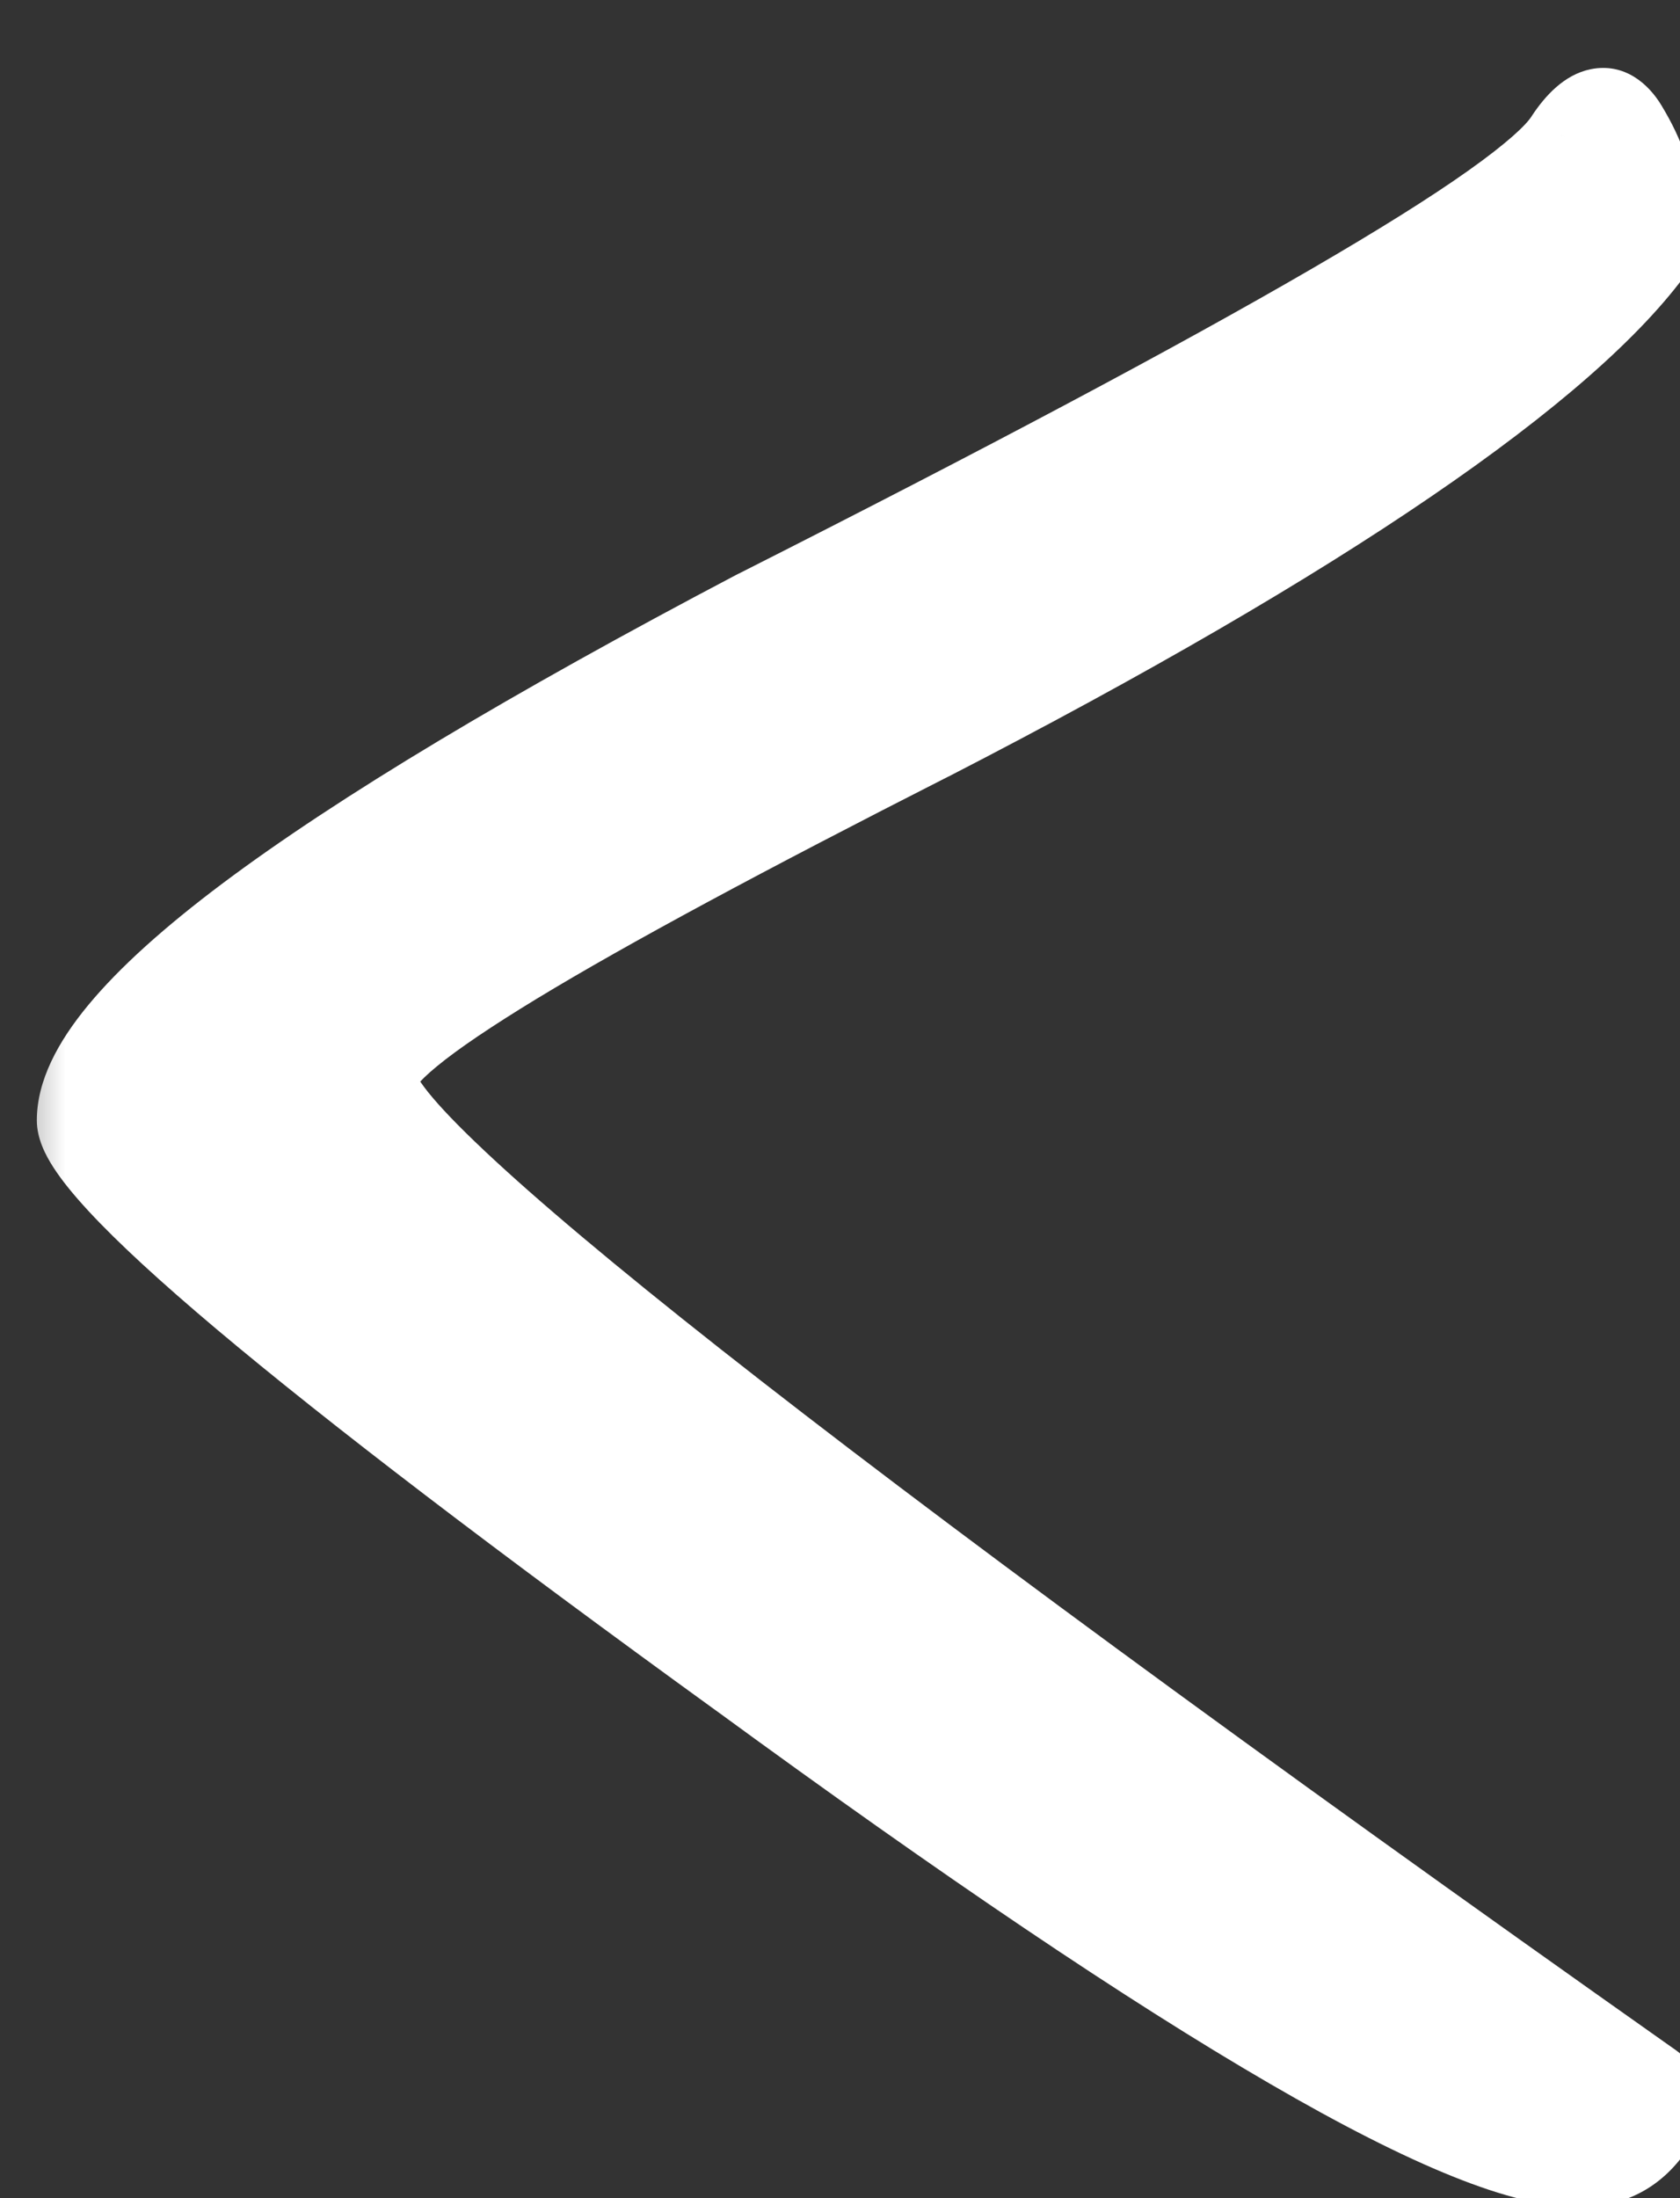 <svg width="13" height="17" viewBox="0 0 13 17" fill="none" xmlns="http://www.w3.org/2000/svg">
<rect x="0" y="0" width="13" height="17" fill="#333333" stroke="none"/>
<mask id="path-1-outside-1_93_1034" maskUnits="userSpaceOnUse" x="0" y="0" width="14" height="18" fill="black">
<rect fill="white" width="14" height="18"/>
<path d="M12.825 1.735V1.915C12.15 2.86 10.26 4.165 7.2 5.74C4.365 7.18 2.925 8.035 2.925 8.35C2.925 8.845 6.21 11.455 12.78 16.09C12.915 16.18 12.915 16.315 12.78 16.495C12.645 16.675 12.465 16.765 12.24 16.765C11.385 16.81 9.225 15.55 5.715 12.985C2.295 10.51 0.585 9.07 0.585 8.665C0.585 7.855 2.34 6.55 5.85 4.705C9.675 2.77 11.79 1.555 12.105 1.06C12.285 0.79 12.465 0.745 12.6 0.97C12.735 1.195 12.825 1.42 12.825 1.735Z"/>
</mask>
<path d="M12.825 1.735V1.915C12.15 2.86 10.26 4.165 7.2 5.74C4.365 7.18 2.925 8.035 2.925 8.35C2.925 8.845 6.21 11.455 12.78 16.09C12.915 16.18 12.915 16.315 12.78 16.495C12.645 16.675 12.465 16.765 12.24 16.765C11.385 16.81 9.225 15.55 5.715 12.985C2.295 10.51 0.585 9.07 0.585 8.665C0.585 7.855 2.34 6.55 5.85 4.705C9.675 2.77 11.79 1.555 12.105 1.06C12.285 0.79 12.465 0.745 12.6 0.97C12.735 1.195 12.825 1.42 12.825 1.735Z" fill="white"/>
<path d="M12.825 1.915L13.069 2.089L13.125 2.011V1.915H12.825ZM7.2 5.74L7.336 6.007L7.337 6.007L7.2 5.74ZM12.78 16.09L12.607 16.335L12.614 16.34L12.78 16.09ZM12.78 16.495L13.02 16.675L12.78 16.495ZM12.24 16.765V16.465H12.232L12.224 16.465L12.24 16.765ZM5.715 12.985L5.892 12.743L5.891 12.742L5.715 12.985ZM5.85 4.705L5.715 4.437L5.71 4.439L5.85 4.705ZM12.105 1.06L11.855 0.894L11.852 0.899L12.105 1.06ZM12.6 0.97L12.343 1.124V1.124L12.6 0.97ZM12.525 1.735V1.915H13.125V1.735H12.525ZM12.581 1.741C12.275 2.169 11.67 2.707 10.738 3.343C9.812 3.975 8.586 4.689 7.063 5.473L7.337 6.007C8.874 5.216 10.123 4.49 11.076 3.839C12.023 3.193 12.7 2.606 13.069 2.089L12.581 1.741ZM7.064 5.473C5.646 6.193 4.568 6.771 3.844 7.21C3.483 7.429 3.2 7.619 3.004 7.78C2.907 7.859 2.821 7.94 2.758 8.019C2.702 8.09 2.625 8.206 2.625 8.35H3.225C3.225 8.416 3.193 8.436 3.227 8.393C3.253 8.361 3.302 8.311 3.384 8.244C3.547 8.11 3.802 7.938 4.155 7.723C4.859 7.296 5.919 6.727 7.336 6.007L7.064 5.473ZM2.625 8.35C2.625 8.455 2.666 8.547 2.7 8.61C2.737 8.68 2.788 8.751 2.845 8.822C2.96 8.966 3.126 9.138 3.335 9.335C3.756 9.731 4.38 10.255 5.203 10.903C6.852 12.202 9.321 14.017 12.607 16.335L12.953 15.845C9.669 13.528 7.211 11.721 5.574 10.432C4.755 9.787 4.148 9.276 3.747 8.898C3.545 8.708 3.403 8.559 3.313 8.447C3.268 8.39 3.241 8.35 3.227 8.325C3.21 8.293 3.225 8.307 3.225 8.35H2.625ZM12.614 16.34C12.619 16.343 12.609 16.338 12.599 16.32C12.587 16.3 12.581 16.278 12.581 16.259C12.581 16.242 12.585 16.238 12.58 16.25C12.575 16.262 12.564 16.284 12.54 16.315L13.02 16.675C13.103 16.565 13.181 16.422 13.181 16.259C13.181 16.07 13.078 15.928 12.946 15.84L12.614 16.34ZM12.54 16.315C12.462 16.419 12.371 16.465 12.24 16.465V17.065C12.559 17.065 12.828 16.93 13.02 16.675L12.54 16.315ZM12.224 16.465C12.078 16.473 11.832 16.423 11.465 16.276C11.106 16.131 10.66 15.905 10.124 15.594C9.052 14.972 7.644 14.023 5.892 12.743L5.538 13.227C7.296 14.512 8.723 15.475 9.823 16.113C10.372 16.432 10.845 16.673 11.241 16.832C11.629 16.988 11.975 17.079 12.256 17.065L12.224 16.465ZM5.891 12.742C4.183 11.506 2.907 10.532 2.061 9.819C1.637 9.462 1.327 9.176 1.126 8.959C1.025 8.85 0.957 8.765 0.917 8.703C0.87 8.63 0.885 8.625 0.885 8.665H0.285C0.285 8.806 0.353 8.935 0.413 9.028C0.48 9.132 0.573 9.245 0.686 9.367C0.912 9.611 1.243 9.915 1.674 10.278C2.538 11.005 3.827 11.989 5.539 13.228L5.891 12.742ZM0.885 8.665C0.885 8.567 0.942 8.401 1.145 8.155C1.343 7.916 1.652 7.635 2.081 7.313C2.939 6.669 4.239 5.891 5.99 4.971L5.71 4.439C3.951 5.364 2.618 6.161 1.721 6.833C1.273 7.169 0.924 7.482 0.683 7.773C0.448 8.057 0.285 8.358 0.285 8.665H0.885ZM5.985 4.973C7.899 4.004 9.391 3.214 10.444 2.602C10.971 2.296 11.393 2.032 11.706 1.811C12.005 1.6 12.244 1.401 12.358 1.221L11.852 0.899C11.809 0.967 11.665 1.105 11.36 1.321C11.068 1.528 10.663 1.781 10.143 2.083C9.104 2.686 7.626 3.471 5.715 4.437L5.985 4.973ZM12.355 1.226C12.39 1.173 12.418 1.142 12.437 1.126C12.456 1.11 12.453 1.119 12.428 1.124C12.415 1.126 12.398 1.127 12.379 1.124C12.361 1.121 12.346 1.114 12.337 1.108C12.32 1.098 12.325 1.094 12.343 1.124L12.857 0.816C12.758 0.651 12.573 0.483 12.31 0.535C12.102 0.577 11.954 0.745 11.855 0.894L12.355 1.226ZM12.343 1.124C12.458 1.317 12.525 1.489 12.525 1.735H13.125C13.125 1.351 13.012 1.073 12.857 0.816L12.343 1.124Z" fill="white" mask="url(#path-1-outside-1_93_1034)"/>
</svg>
